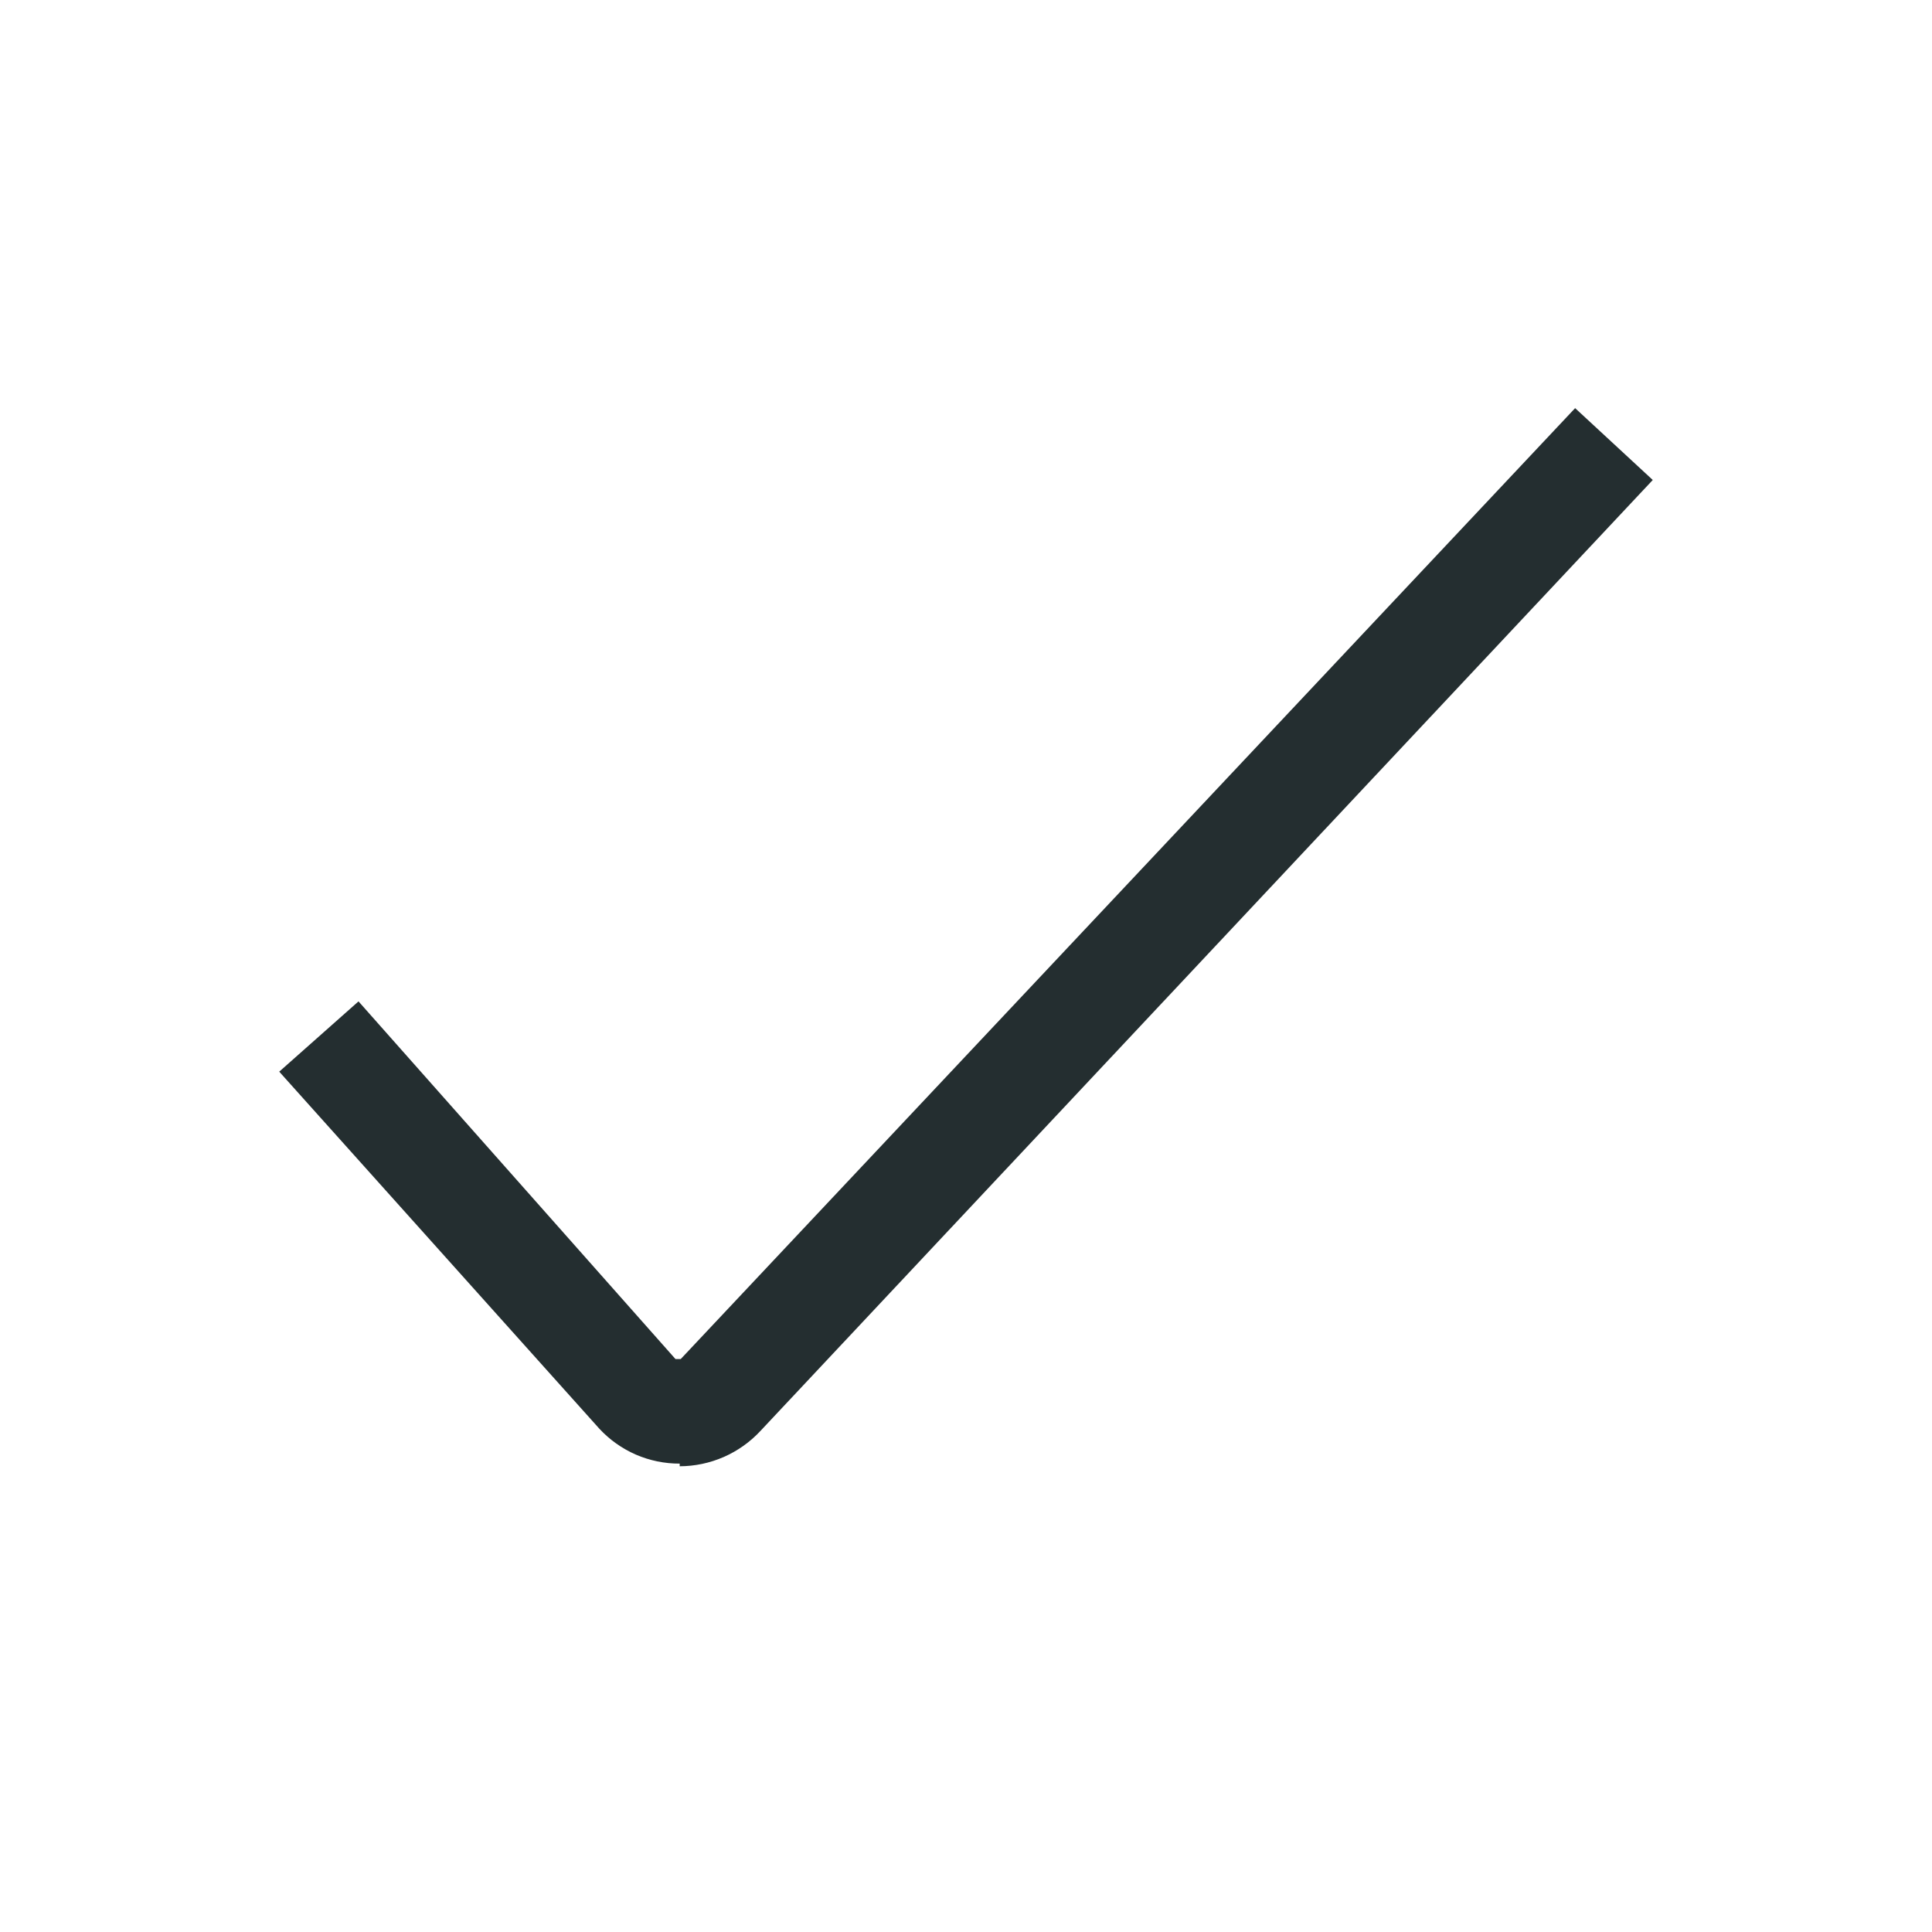 <svg width="32" height="32" viewBox="0 0 32 32" fill="none" xmlns="http://www.w3.org/2000/svg">
<path d="M11.258 24.242C11.008 24.243 10.761 24.192 10.532 24.093C10.303 23.993 10.098 23.848 9.928 23.665L4.625 17.75L5.938 16.586L11.188 22.51H11.275L26.089 6.76L27.375 7.95L12.596 23.7C12.425 23.884 12.218 24.031 11.988 24.132C11.757 24.233 11.509 24.285 11.258 24.286V24.242Z" fill="#242E30"/>
</svg>

